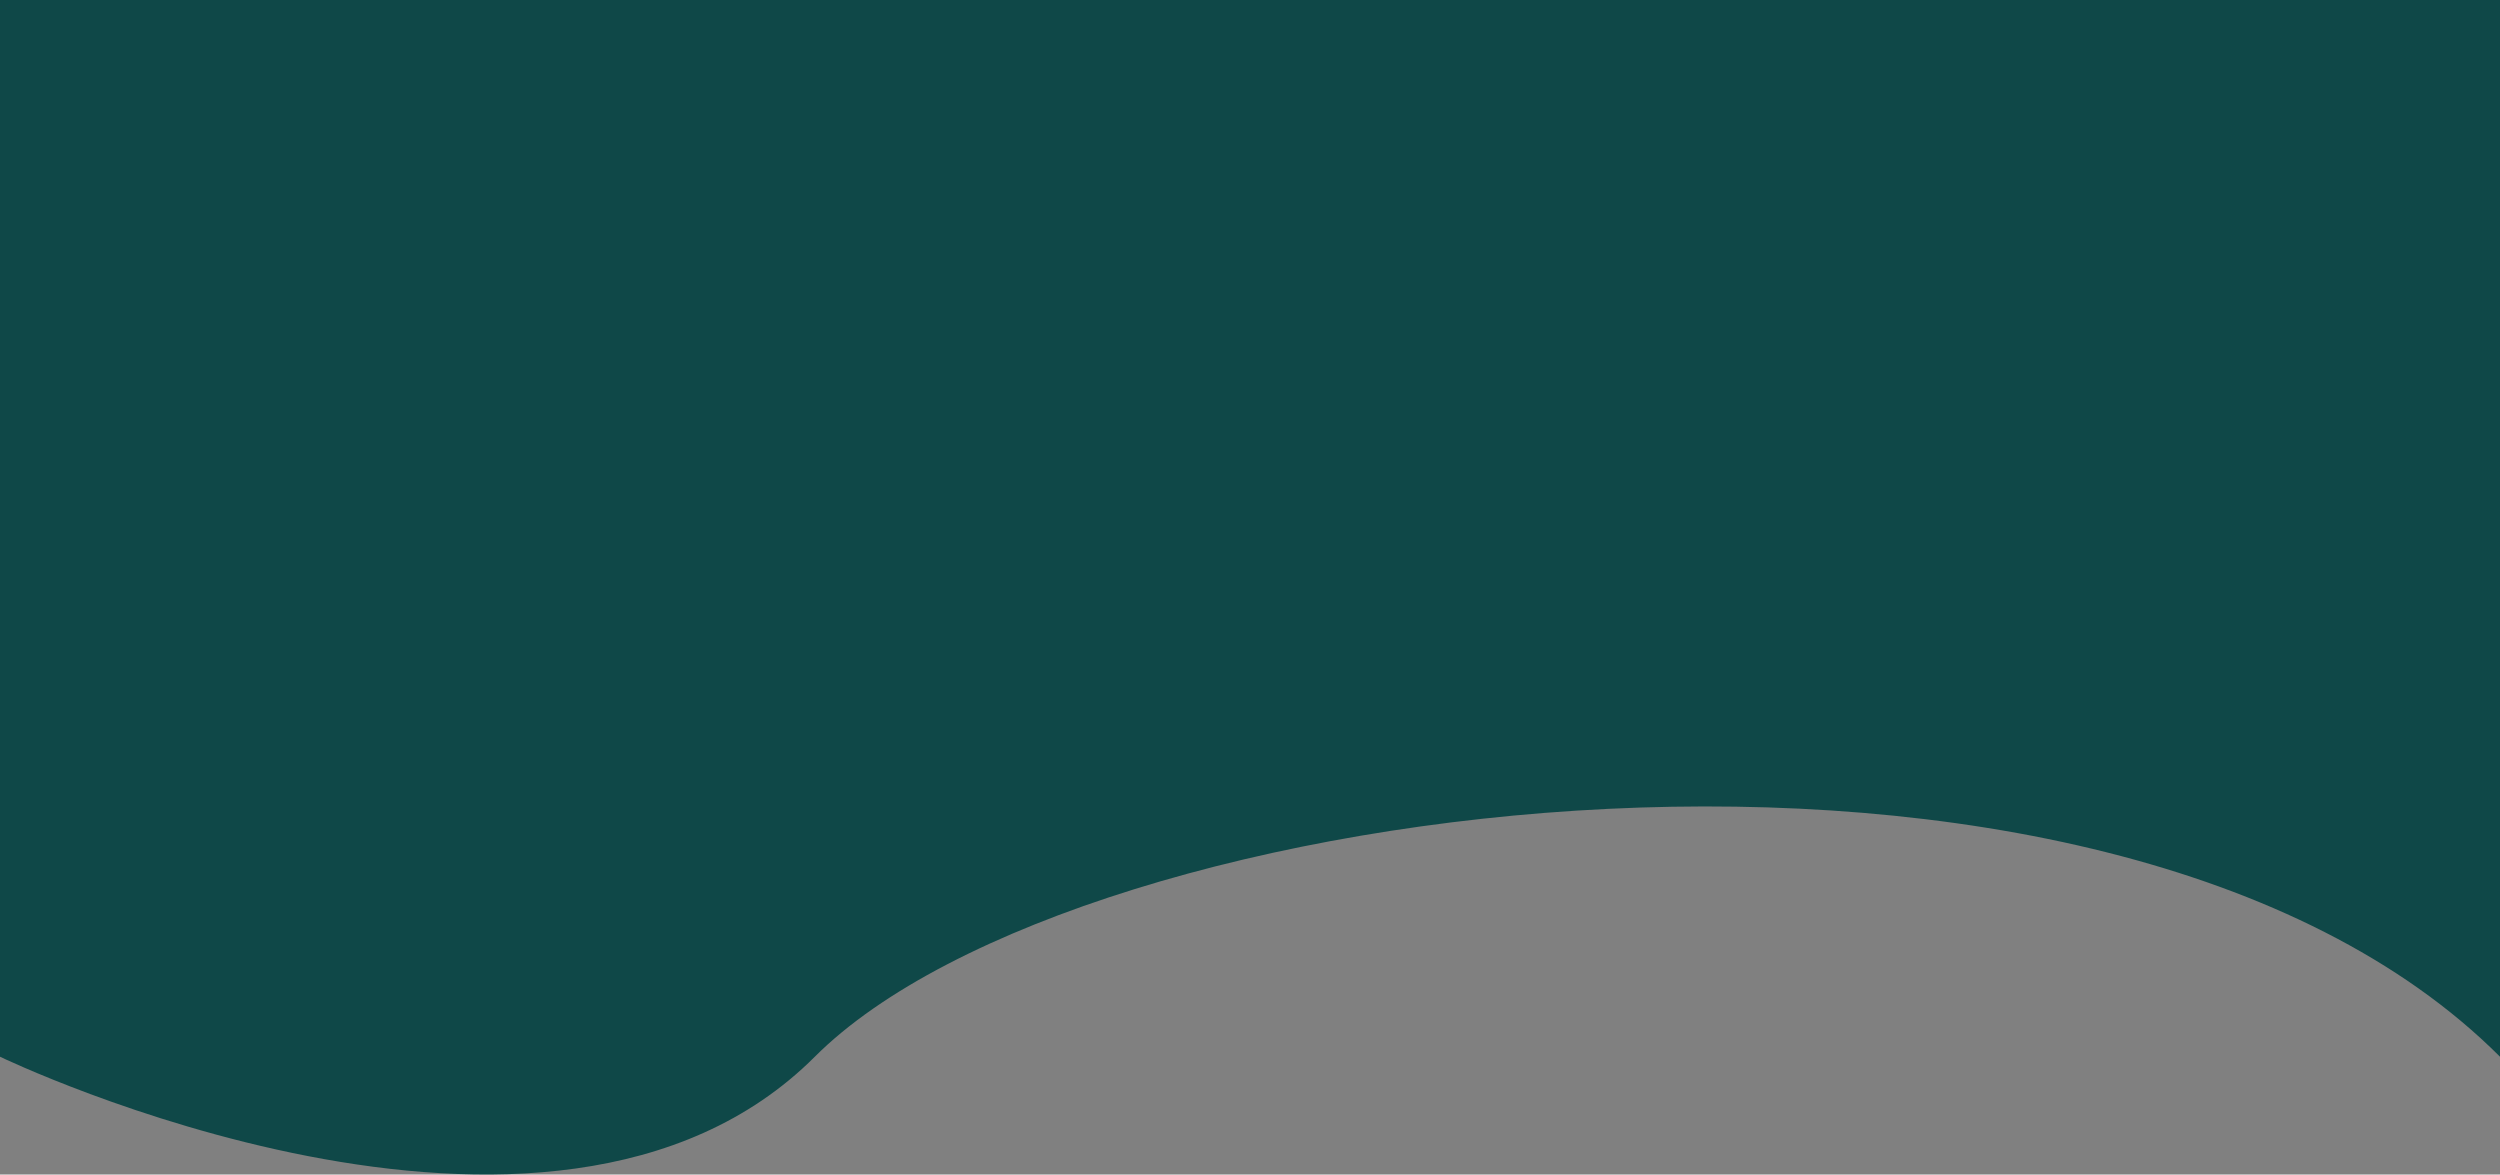 <svg id="Layer_1" data-name="Layer 1" xmlns="http://www.w3.org/2000/svg" viewBox="0 0 1900 892.63"><rect x="0" y="0" width="1900" height="892.63" fill="#808080" stroke="none"/><defs><style>.cls-1{fill:#fff;stroke:#000;stroke-miterlimit:10;}.cls-2{fill:#0f4848;}</style></defs><path class="cls-1" d="M0,813.63"/><path class="cls-1" d="M0,803.11"/><path class="cls-2" d="M0,803.11s417.84,201.42,619.26,0,979.79-300.95,1280.74,0V0H0Z"/></svg>